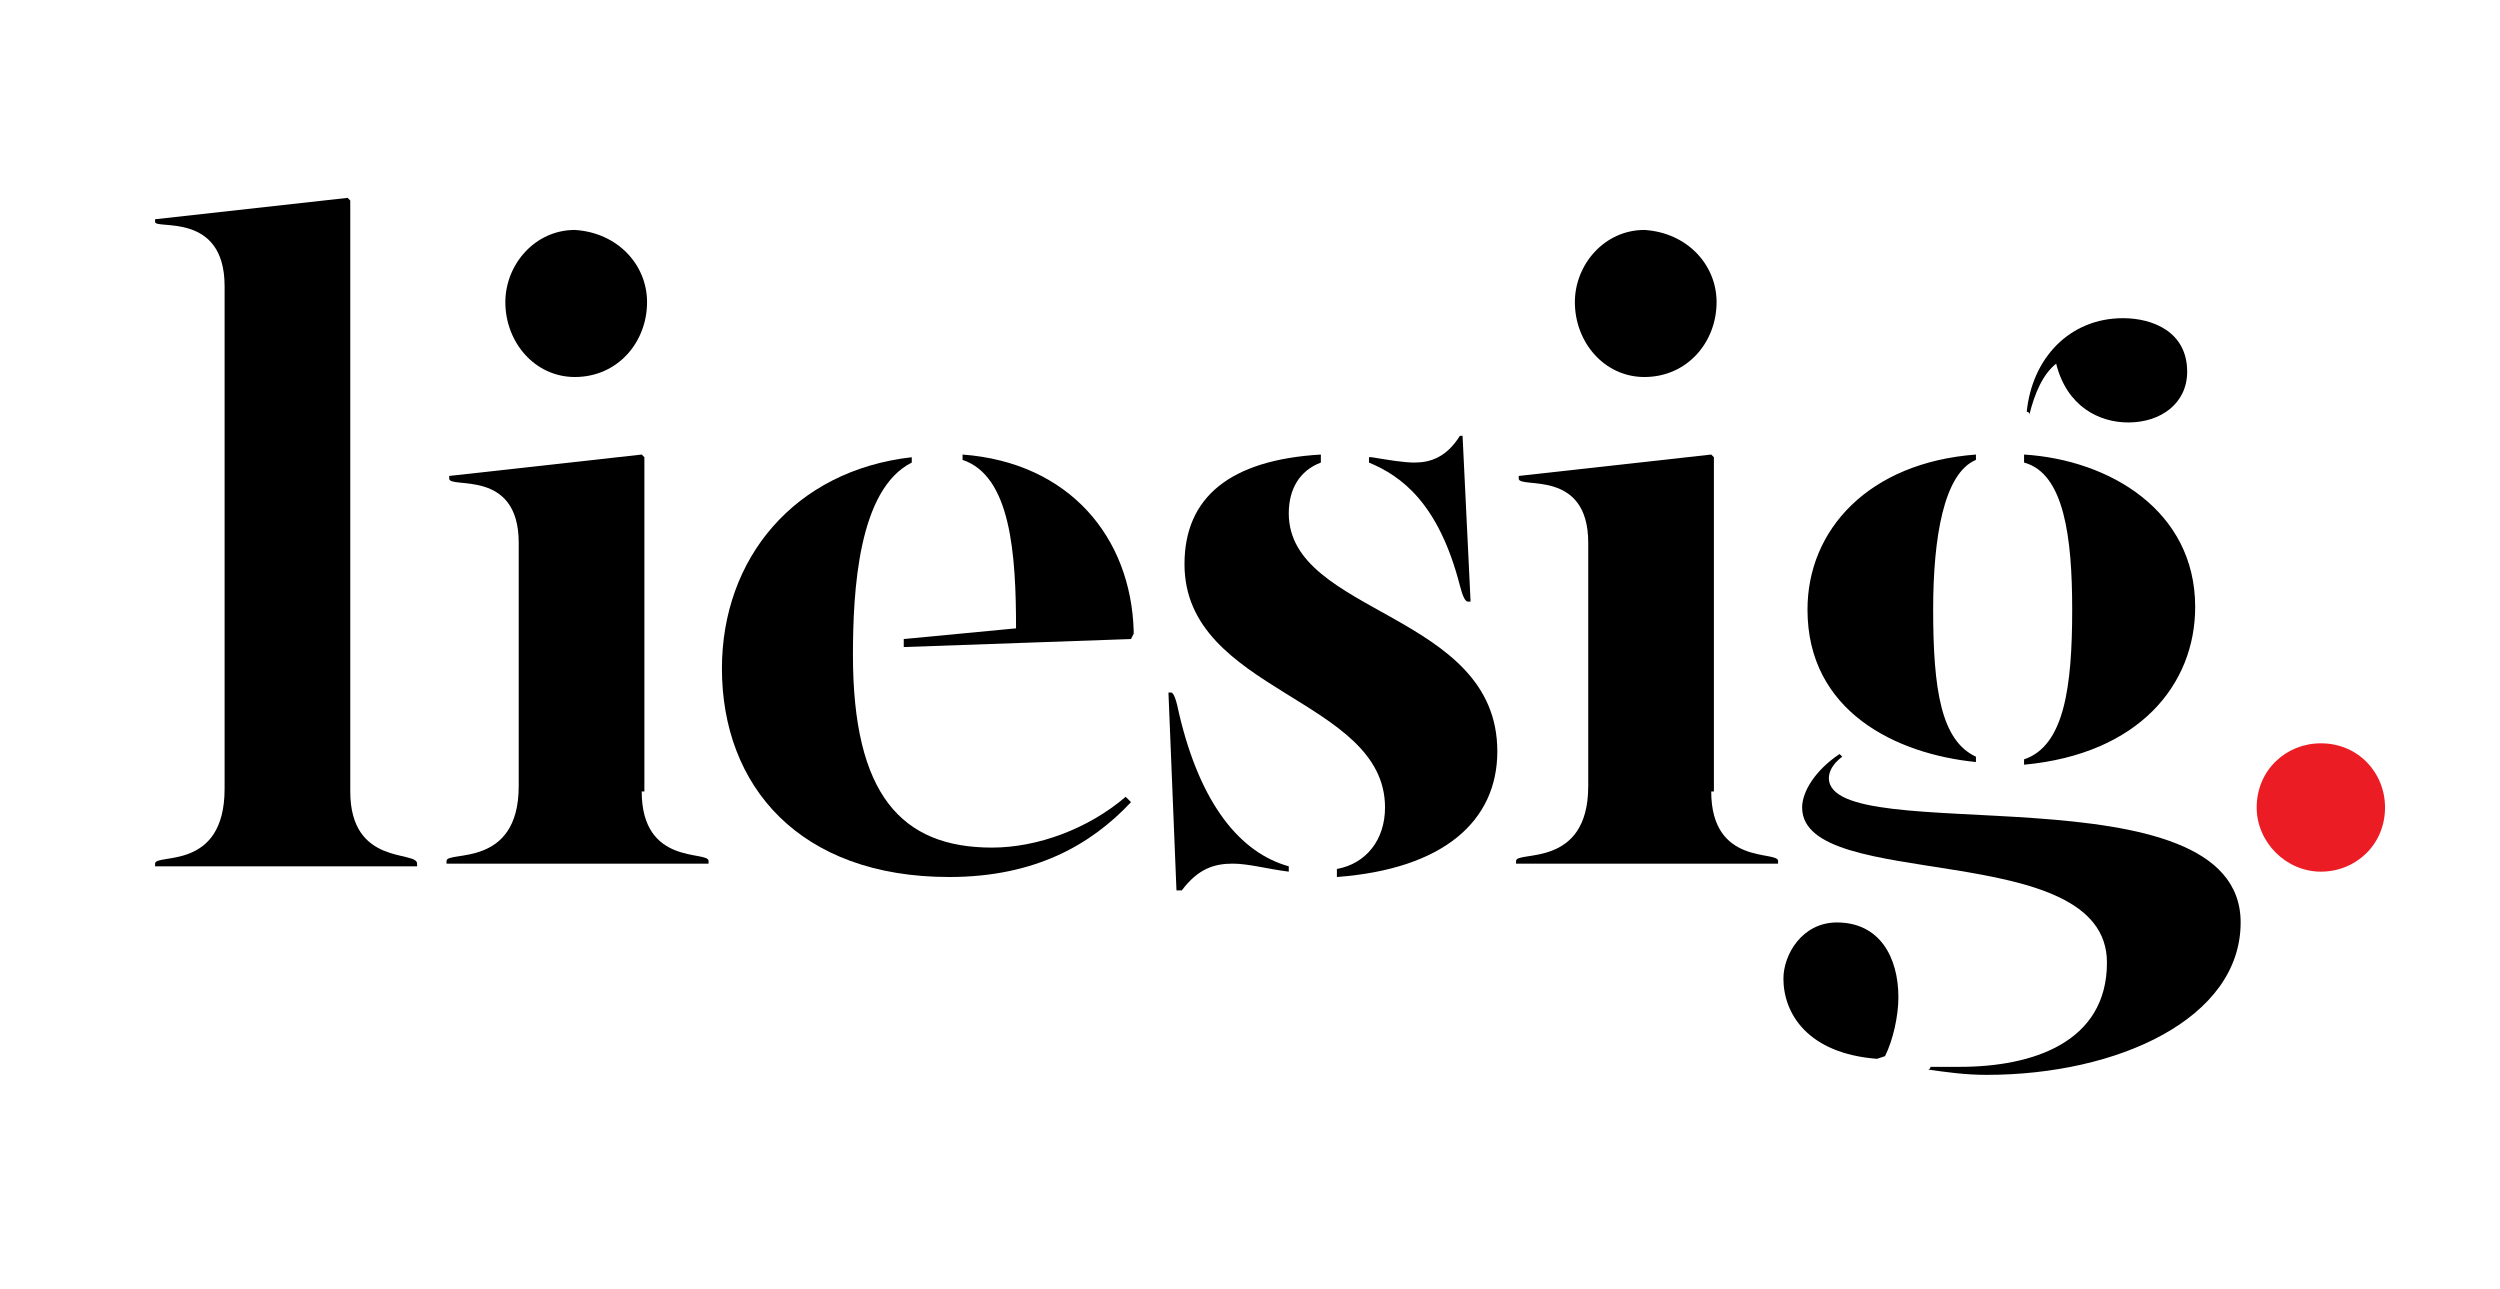 <?xml version="1.0" encoding="utf-8"?>
<!-- Generator: Adobe Illustrator 18.0.0, SVG Export Plug-In . SVG Version: 6.00 Build 0)  -->
<!DOCTYPE svg PUBLIC "-//W3C//DTD SVG 1.1//EN" "http://www.w3.org/Graphics/SVG/1.1/DTD/svg11.dtd">
<svg version="1.1" id="Layer_1" xmlns="http://www.w3.org/2000/svg" xmlns:xlink="http://www.w3.org/1999/xlink" x="0px" y="0px"
	 viewBox="0 0 93.5 48.2" enable-background="new 0 0 93.5 48.2" xml:space="preserve">
<g>
	<path d="M13.1,29.6c0,2.8,2.5,2.2,2.5,2.7v0.1H5.8v-0.1c0-0.4,2.6,0.3,2.6-2.8V10.7c0-2.8-2.6-2.1-2.6-2.4V8.2L13,7.4l0.1,0.1V29.6
		z"/>
	<path d="M24,29.6c0,2.8,2.5,2.2,2.5,2.6v0.1h-9.8v-0.1c0-0.4,2.7,0.3,2.7-2.8v-9.1c0-2.8-2.6-2-2.6-2.4v-0.1L24,17l0.1,0.1V29.6z
		 M24.2,11.3c0,1.5-1.1,2.8-2.7,2.8c-1.5,0-2.6-1.3-2.6-2.8c0-1.4,1.1-2.7,2.6-2.7C23.1,8.7,24.2,9.9,24.2,11.3z"/>
	<path d="M31.9,24.5c0,5.2,1.8,7.2,5.2,7.2c1.7,0,3.6-0.7,5-1.9l0.2,0.2c-1.5,1.6-3.6,2.8-6.8,2.8c-5.6,0-8.5-3.4-8.5-7.8
		c0-4.1,2.7-7.4,7.1-7.9v0.2C32.1,18.3,31.9,22.1,31.9,24.5z M33.8,23.9l4.2-0.4c0-2.8-0.2-5.7-2-6.3V17c4,0.3,6.3,3.1,6.4,6.6v0.1
		l-0.1,0.2l-8.5,0.3V23.9z"/>
	<path d="M48.2,32.6c-0.8-0.1-1.5-0.3-2.1-0.3c-0.7,0-1.3,0.2-1.9,1H44l-0.3-7.4h0.1c0.1,0,0.2,0.3,0.3,0.8c0.8,3.4,2.3,5.2,4.1,5.7
		V32.6z M50,32.5c1.1-0.2,1.8-1.1,1.8-2.3c0-4.1-7.5-4.3-7.5-9.1c0-2.5,1.7-3.9,5.1-4.1v0.3c-0.8,0.3-1.2,1-1.2,1.9
		c0,3.8,7.8,3.7,7.8,8.9c0,2.6-2,4.4-6,4.7V32.5z M51.3,17.1c0.6,0.1,1.2,0.2,1.6,0.2c0.6,0,1.2-0.2,1.7-1h0.1l0.3,6.2h-0.1
		c-0.1,0-0.2-0.2-0.3-0.6c-0.8-3.1-2.2-4.1-3.4-4.6V17.1z"/>
	<path d="M64,29.6c0,2.8,2.5,2.2,2.5,2.6v0.1h-9.8v-0.1c0-0.4,2.7,0.3,2.7-2.8v-9.1c0-2.8-2.6-2-2.6-2.4v-0.1L64,17l0.1,0.1V29.6z
		 M64.2,11.3c0,1.5-1.1,2.8-2.7,2.8c-1.5,0-2.6-1.3-2.6-2.8c0-1.4,1.1-2.7,2.6-2.7C63.1,8.7,64.2,9.9,64.2,11.3z"/>
	<path d="M70.2,39.6c-2.6-0.2-3.5-1.7-3.5-3c0-0.9,0.7-2.1,2-2.1c1.6,0,2.3,1.3,2.3,2.8c0,0.7-0.2,1.6-0.5,2.2L70.2,39.6z
		 M72.2,39.9c0.3,0,0.7,0,1.1,0c2.7,0,5.5-0.9,5.5-3.9c0-4.7-11.4-2.6-11.4-5.8c0-0.6,0.5-1.4,1.4-2l0.1,0.1
		c-0.4,0.3-0.5,0.6-0.5,0.8c0,2.7,15.4-0.5,15.4,5.4c0,3.6-4.6,5.7-9.5,5.7c-0.8,0-1.5-0.1-2.2-0.2C72.2,40,72.2,39.9,72.2,39.9z
		 M67.6,22.8c0-3,2.3-5.5,6.3-5.8v0.2c-1.2,0.5-1.6,2.9-1.6,5.6c0,3,0.3,4.9,1.6,5.5v0.2C70.9,28.2,67.6,26.6,67.6,22.8z M75.7,28.6
		v-0.2c1.5-0.5,1.8-2.7,1.8-5.6c0-2.7-0.3-5.1-1.8-5.5V17c3.2,0.2,6.4,2.1,6.4,5.7C82.1,25.6,80,28.2,75.7,28.6z M75.8,15.4
		c0.2-2,1.6-3.5,3.6-3.5c1.1,0,2.4,0.5,2.4,2c0,1.2-1,1.9-2.2,1.9c-1.1,0-2.3-0.6-2.7-2.2c-0.5,0.4-0.8,1.1-1,1.9
		C75.9,15.4,75.8,15.4,75.8,15.4z"/>
	<path fill="#EC1C24" d="M86.8,27.8c1.4,0,2.4,1.1,2.4,2.4c0,1.4-1.1,2.4-2.4,2.4c-1.3,0-2.4-1.1-2.4-2.4
		C84.4,28.8,85.5,27.8,86.8,27.8z"/>
</g>
</svg>
